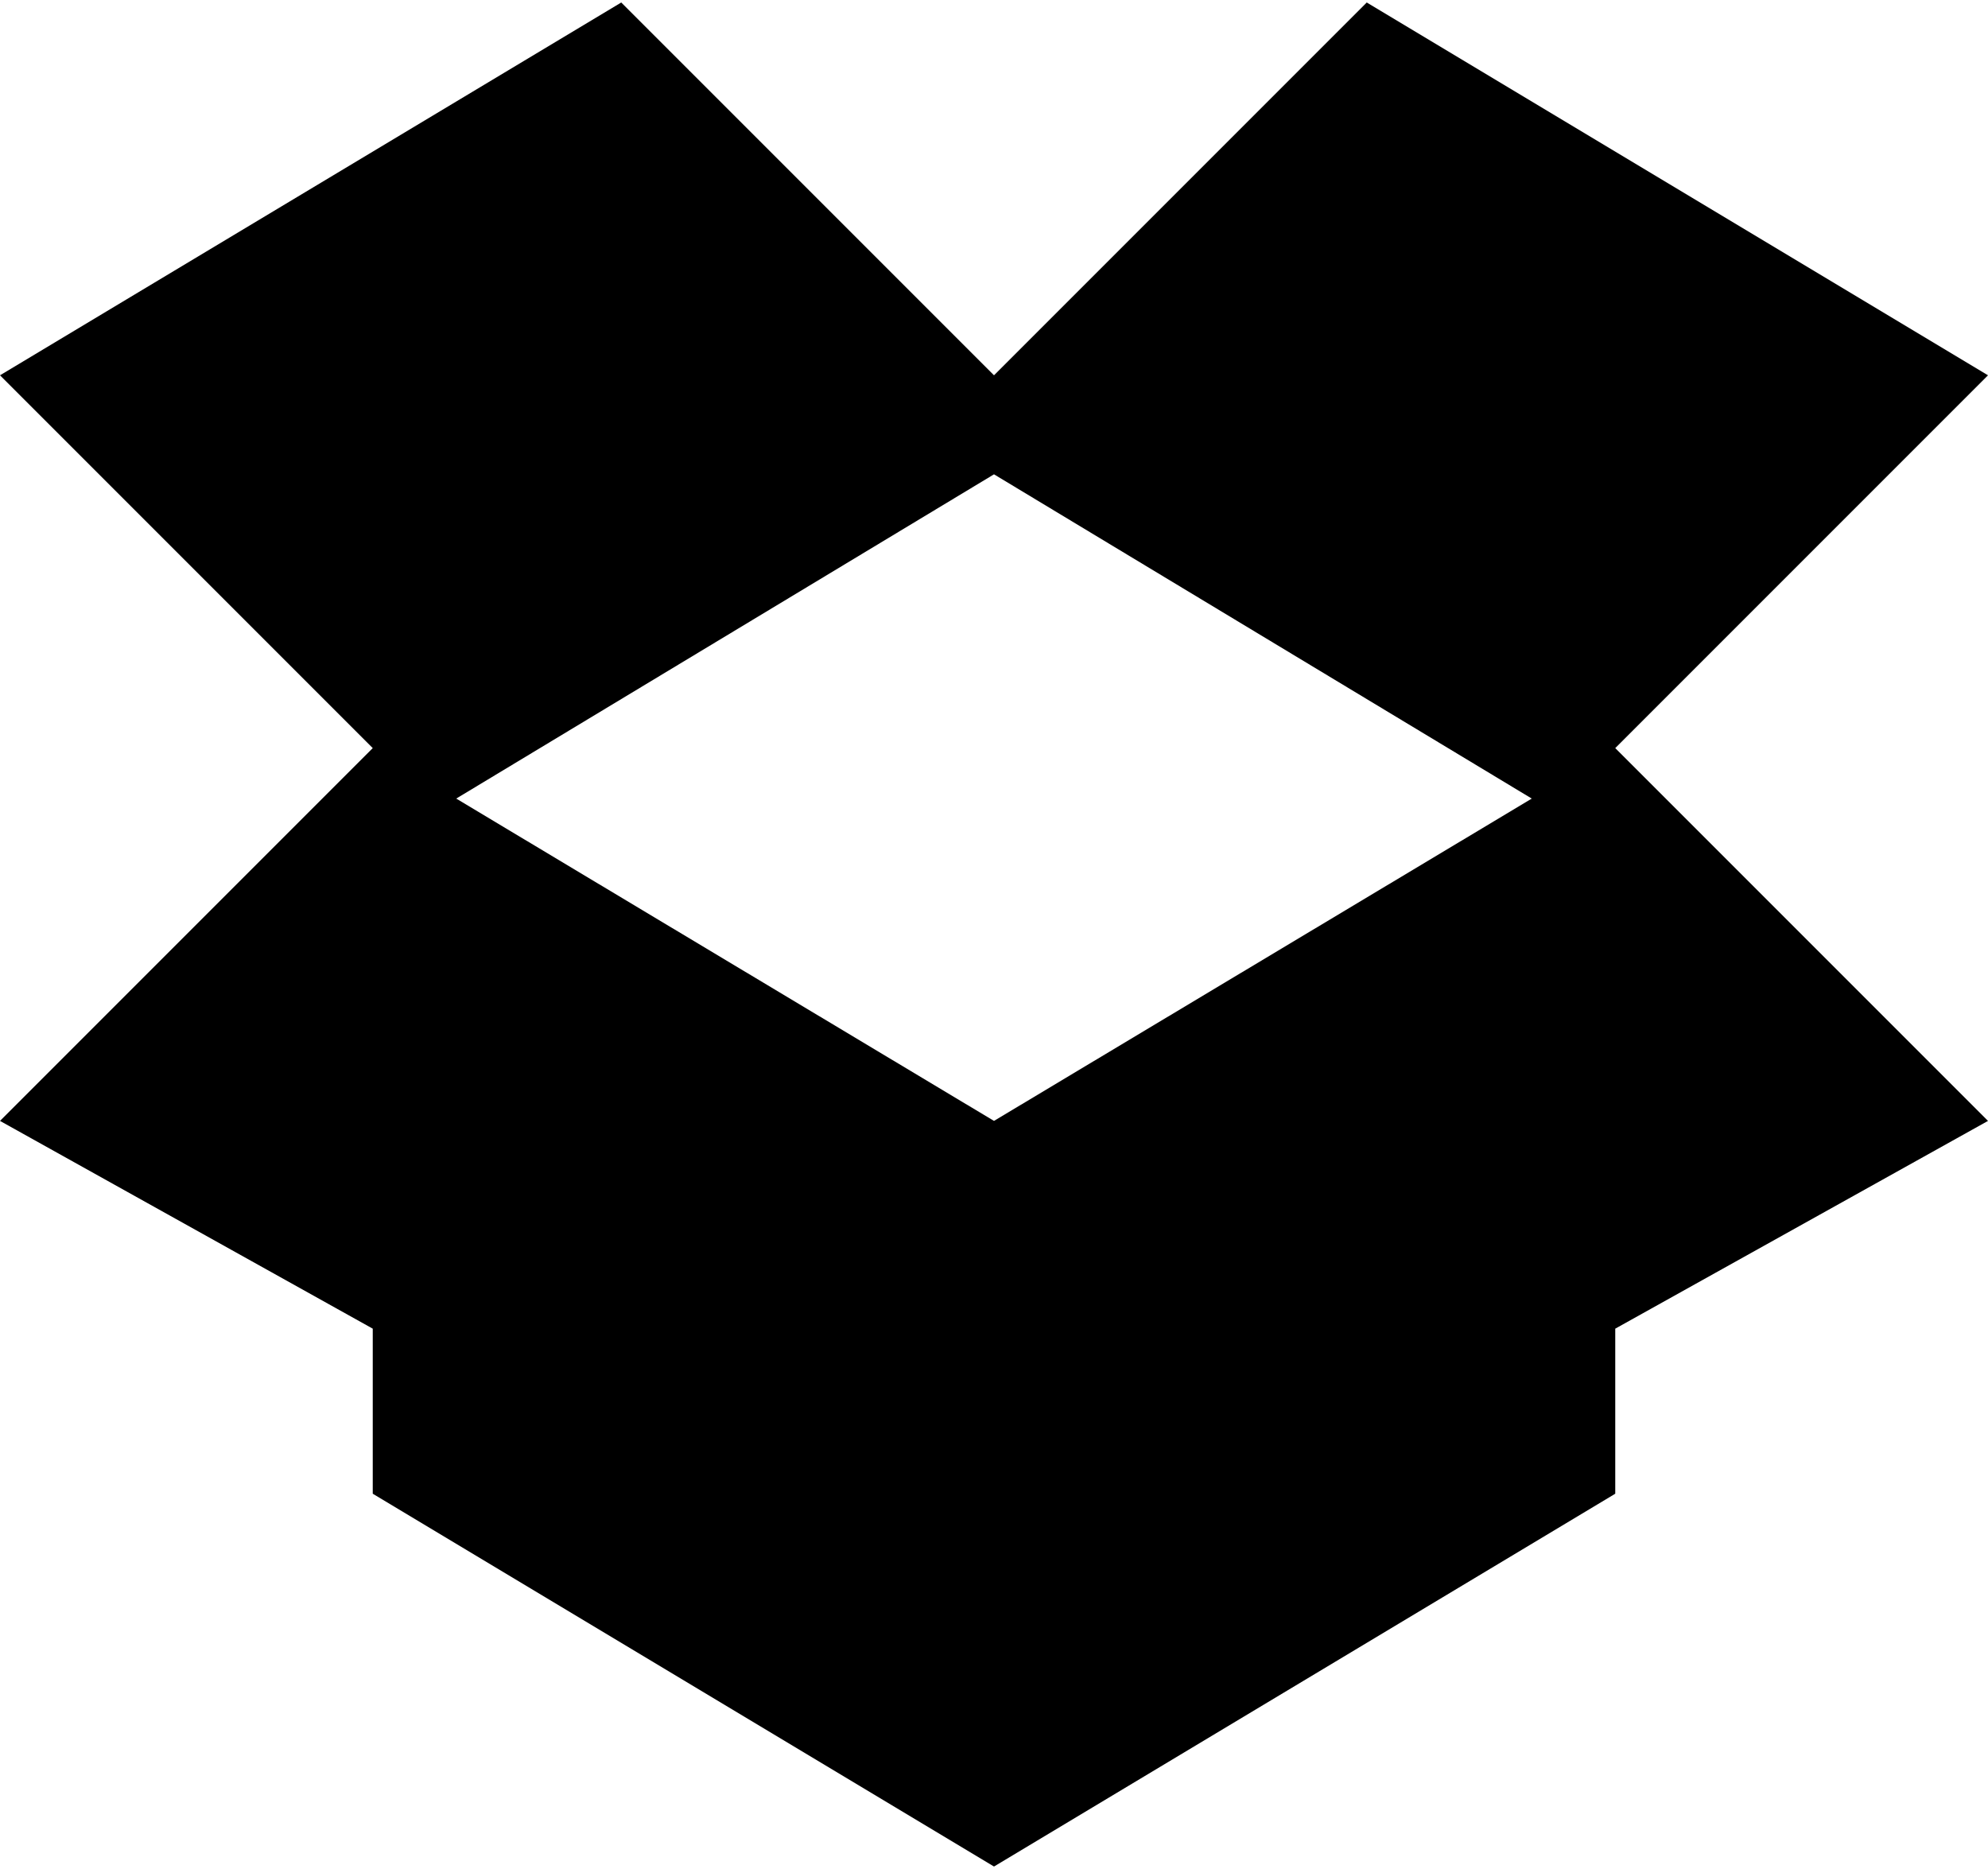 <svg xmlns="http://www.w3.org/2000/svg" width="3em" height="2.82em" viewBox="0 0 1024 960"><path fill="currentColor" d="M1024 576L832 683v85L512 960L192 768v-85L0 576l192-192L0 192L320 0l192 192L704 0l320 192l-192 192zM512 243L235 410l277 166l277-166z"/></svg>